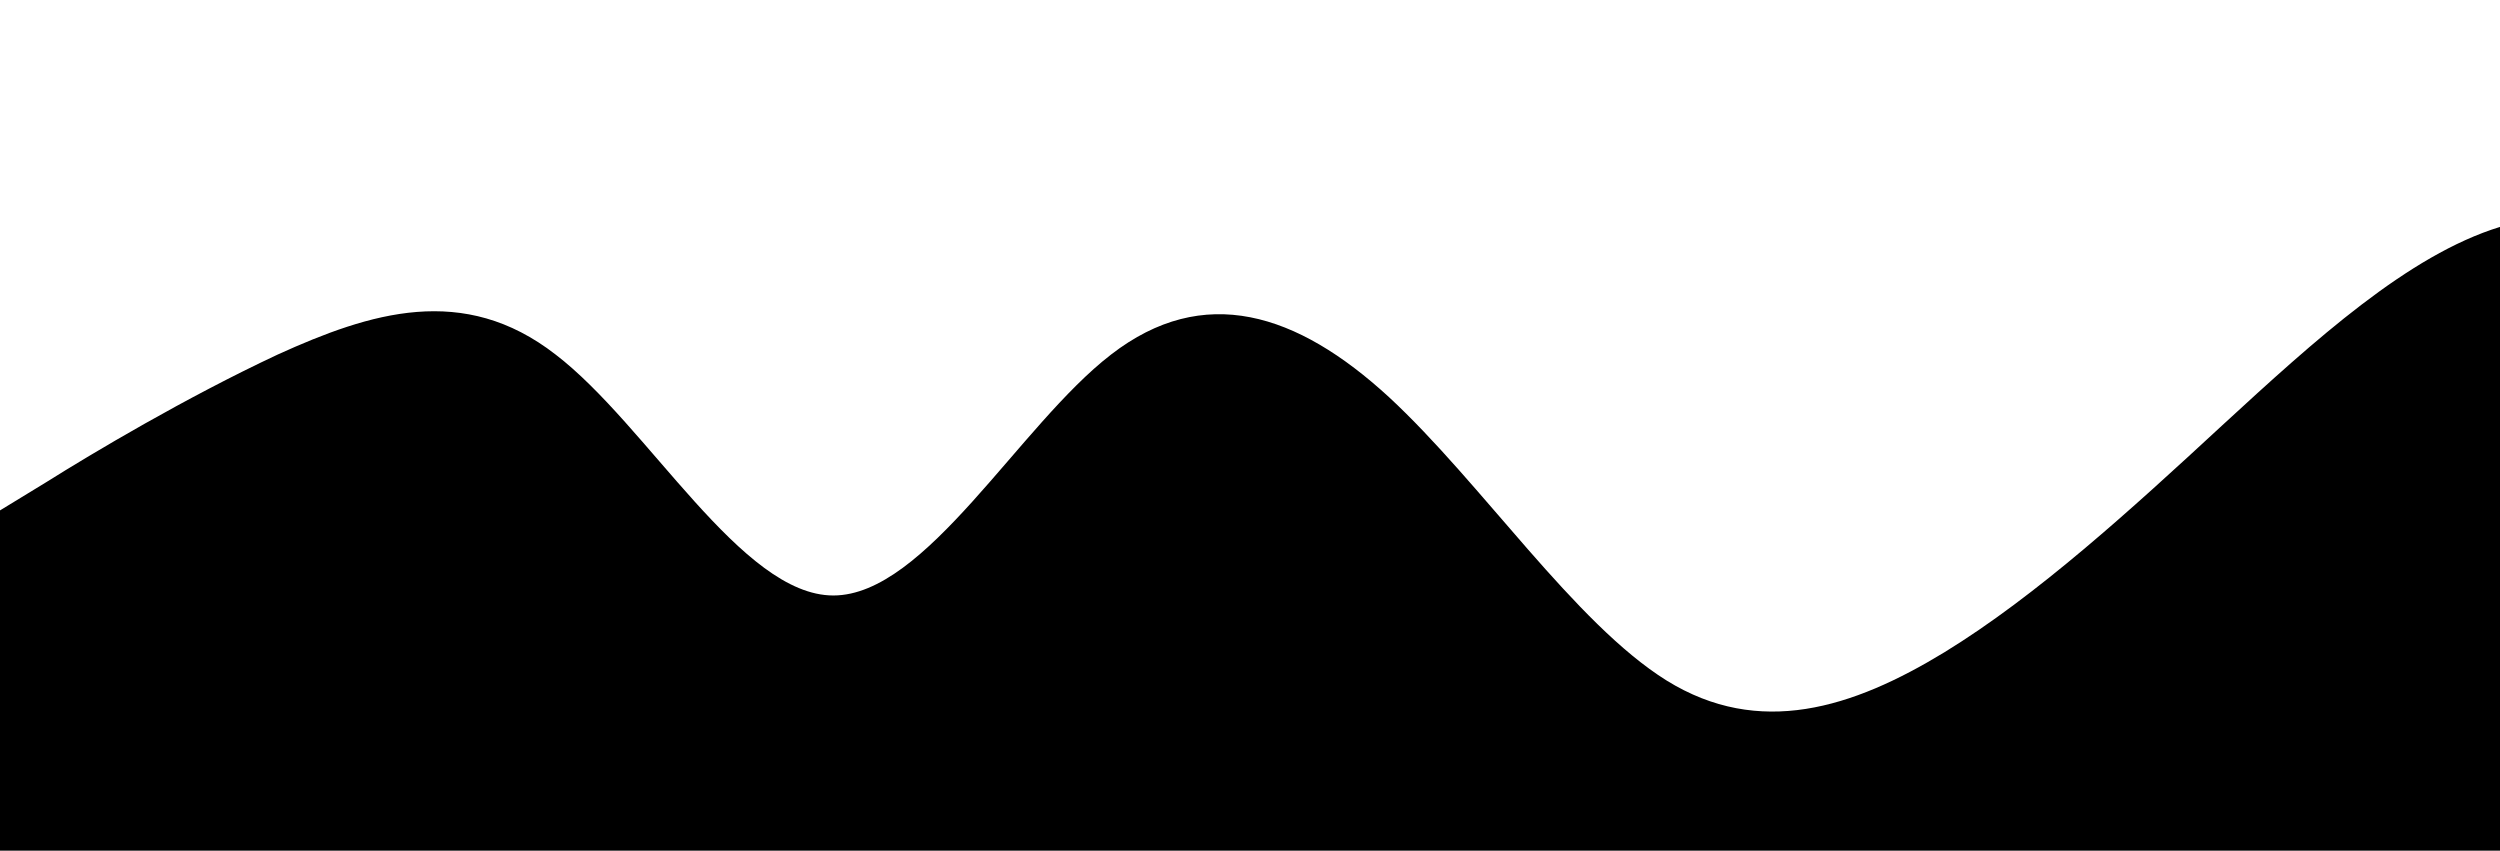 <?xml version="1.0" standalone="no"?>
<svg xmlns:xlink="http://www.w3.org/1999/xlink" id="wave" style="transform:rotate(180deg); transition: 0.3s" viewBox="0 0 1440 490" version="1.1" xmlns="http://www.w3.org/2000/svg"><defs><linearGradient id="sw-gradient-0" x1="0" x2="0" y1="1" y2="0"><stop stop-color="rgba(0, 0, 0, 1)" offset="0%"/><stop stop-color="rgba(0, 0, 0, 1)" offset="100%"/></linearGradient></defs><path style="transform:translate(0, 0px); opacity:1" fill="url(#sw-gradient-0)" d="M0,294L26.7,277.7C53.3,261,107,229,160,204.2C213.3,180,267,163,320,204.2C373.3,245,427,343,480,343C533.3,343,587,245,640,204.2C693.3,163,747,180,800,228.7C853.3,278,907,359,960,392C1013.3,425,1067,408,1120,375.7C1173.3,343,1227,294,1280,245C1333.3,196,1387,147,1440,130.7C1493.3,114,1547,131,1600,163.3C1653.3,196,1707,245,1760,261.3C1813.3,278,1867,261,1920,212.3C1973.3,163,2027,82,2080,65.3C2133.3,49,2187,98,2240,147C2293.3,196,2347,245,2400,269.5C2453.3,294,2507,294,2560,318.5C2613.3,343,2667,392,2720,351.2C2773.3,310,2827,180,2880,163.3C2933.3,147,2987,245,3040,236.8C3093.3,229,3147,114,3200,114.3C3253.3,114,3307,229,3360,253.2C3413.3,278,3467,212,3520,163.3C3573.3,114,3627,82,3680,73.5C3733.3,65,3787,82,3813,89.8L3840,98L3840,490L3813.3,490C3786.7,490,3733,490,3680,490C3626.7,490,3573,490,3520,490C3466.7,490,3413,490,3360,490C3306.7,490,3253,490,3200,490C3146.7,490,3093,490,3040,490C2986.7,490,2933,490,2880,490C2826.7,490,2773,490,2720,490C2666.7,490,2613,490,2560,490C2506.7,490,2453,490,2400,490C2346.7,490,2293,490,2240,490C2186.7,490,2133,490,2080,490C2026.7,490,1973,490,1920,490C1866.7,490,1813,490,1760,490C1706.7,490,1653,490,1600,490C1546.7,490,1493,490,1440,490C1386.7,490,1333,490,1280,490C1226.7,490,1173,490,1120,490C1066.7,490,1013,490,960,490C906.7,490,853,490,800,490C746.7,490,693,490,640,490C586.7,490,533,490,480,490C426.7,490,373,490,320,490C266.7,490,213,490,160,490C106.7,490,53,490,27,490L0,490Z"/></svg>